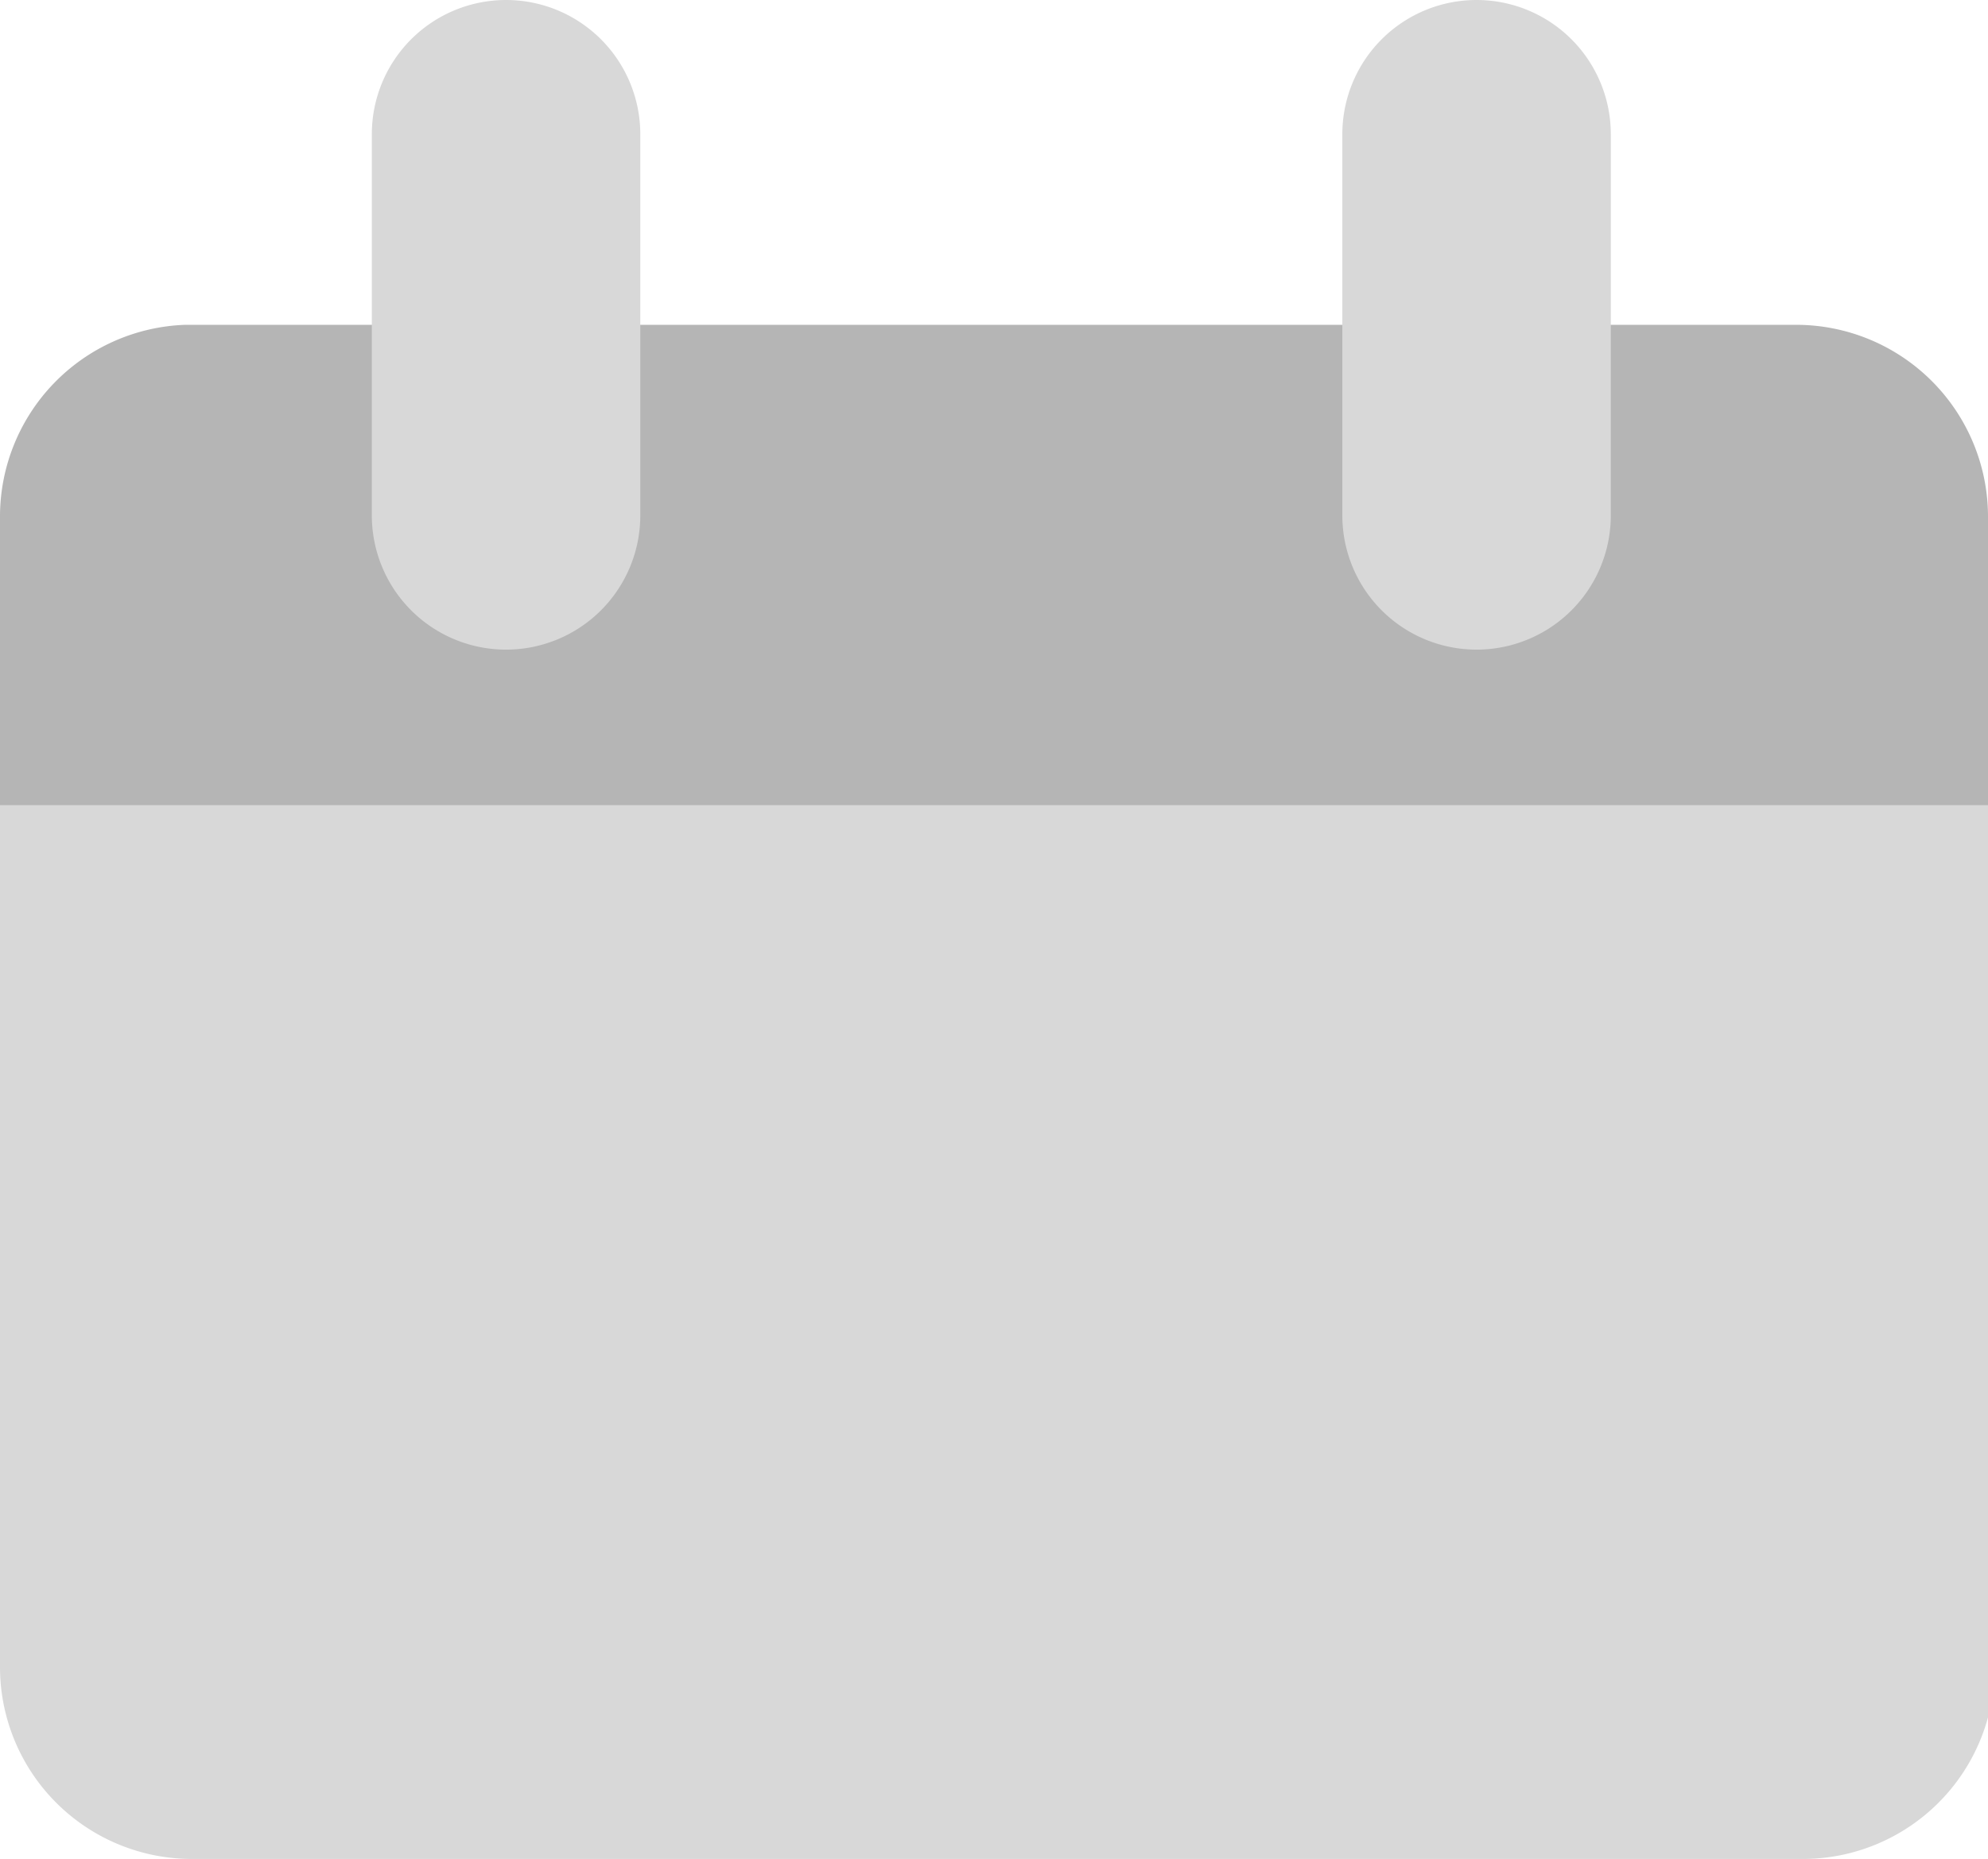<svg xmlns="http://www.w3.org/2000/svg" viewBox="0 0 14.81 13.85"><defs><style>.cls-1{fill:#d8d8d8;}.cls-2{fill:#b5b5b5;}</style></defs><title>图层 6</title><g id="图层_2" data-name="图层 2"><g id="图层_6" data-name="图层 6"><g id="date"><path class="cls-1" d="M0,6v6.42a1.43,1.43,0,0,0,1.43,1.43h12a1.43,1.43,0,0,0,1.43-1.43V6Z"/><path class="cls-2" d="M14.81,6V3.85a1.43,1.43,0,0,0-1.43-1.43h-12A1.43,1.43,0,0,0,0,3.85V6Z"/><path class="cls-1" d="M3.77,4.84a1,1,0,0,1-1-1V1a1,1,0,0,1,2,0V3.84A1,1,0,0,1,3.77,4.84Z"/><path class="cls-1" d="M11,4.84a1,1,0,0,1-1-1V1a1,1,0,0,1,2,0V3.84A1,1,0,0,1,11,4.84Z"/></g></g></g></svg>